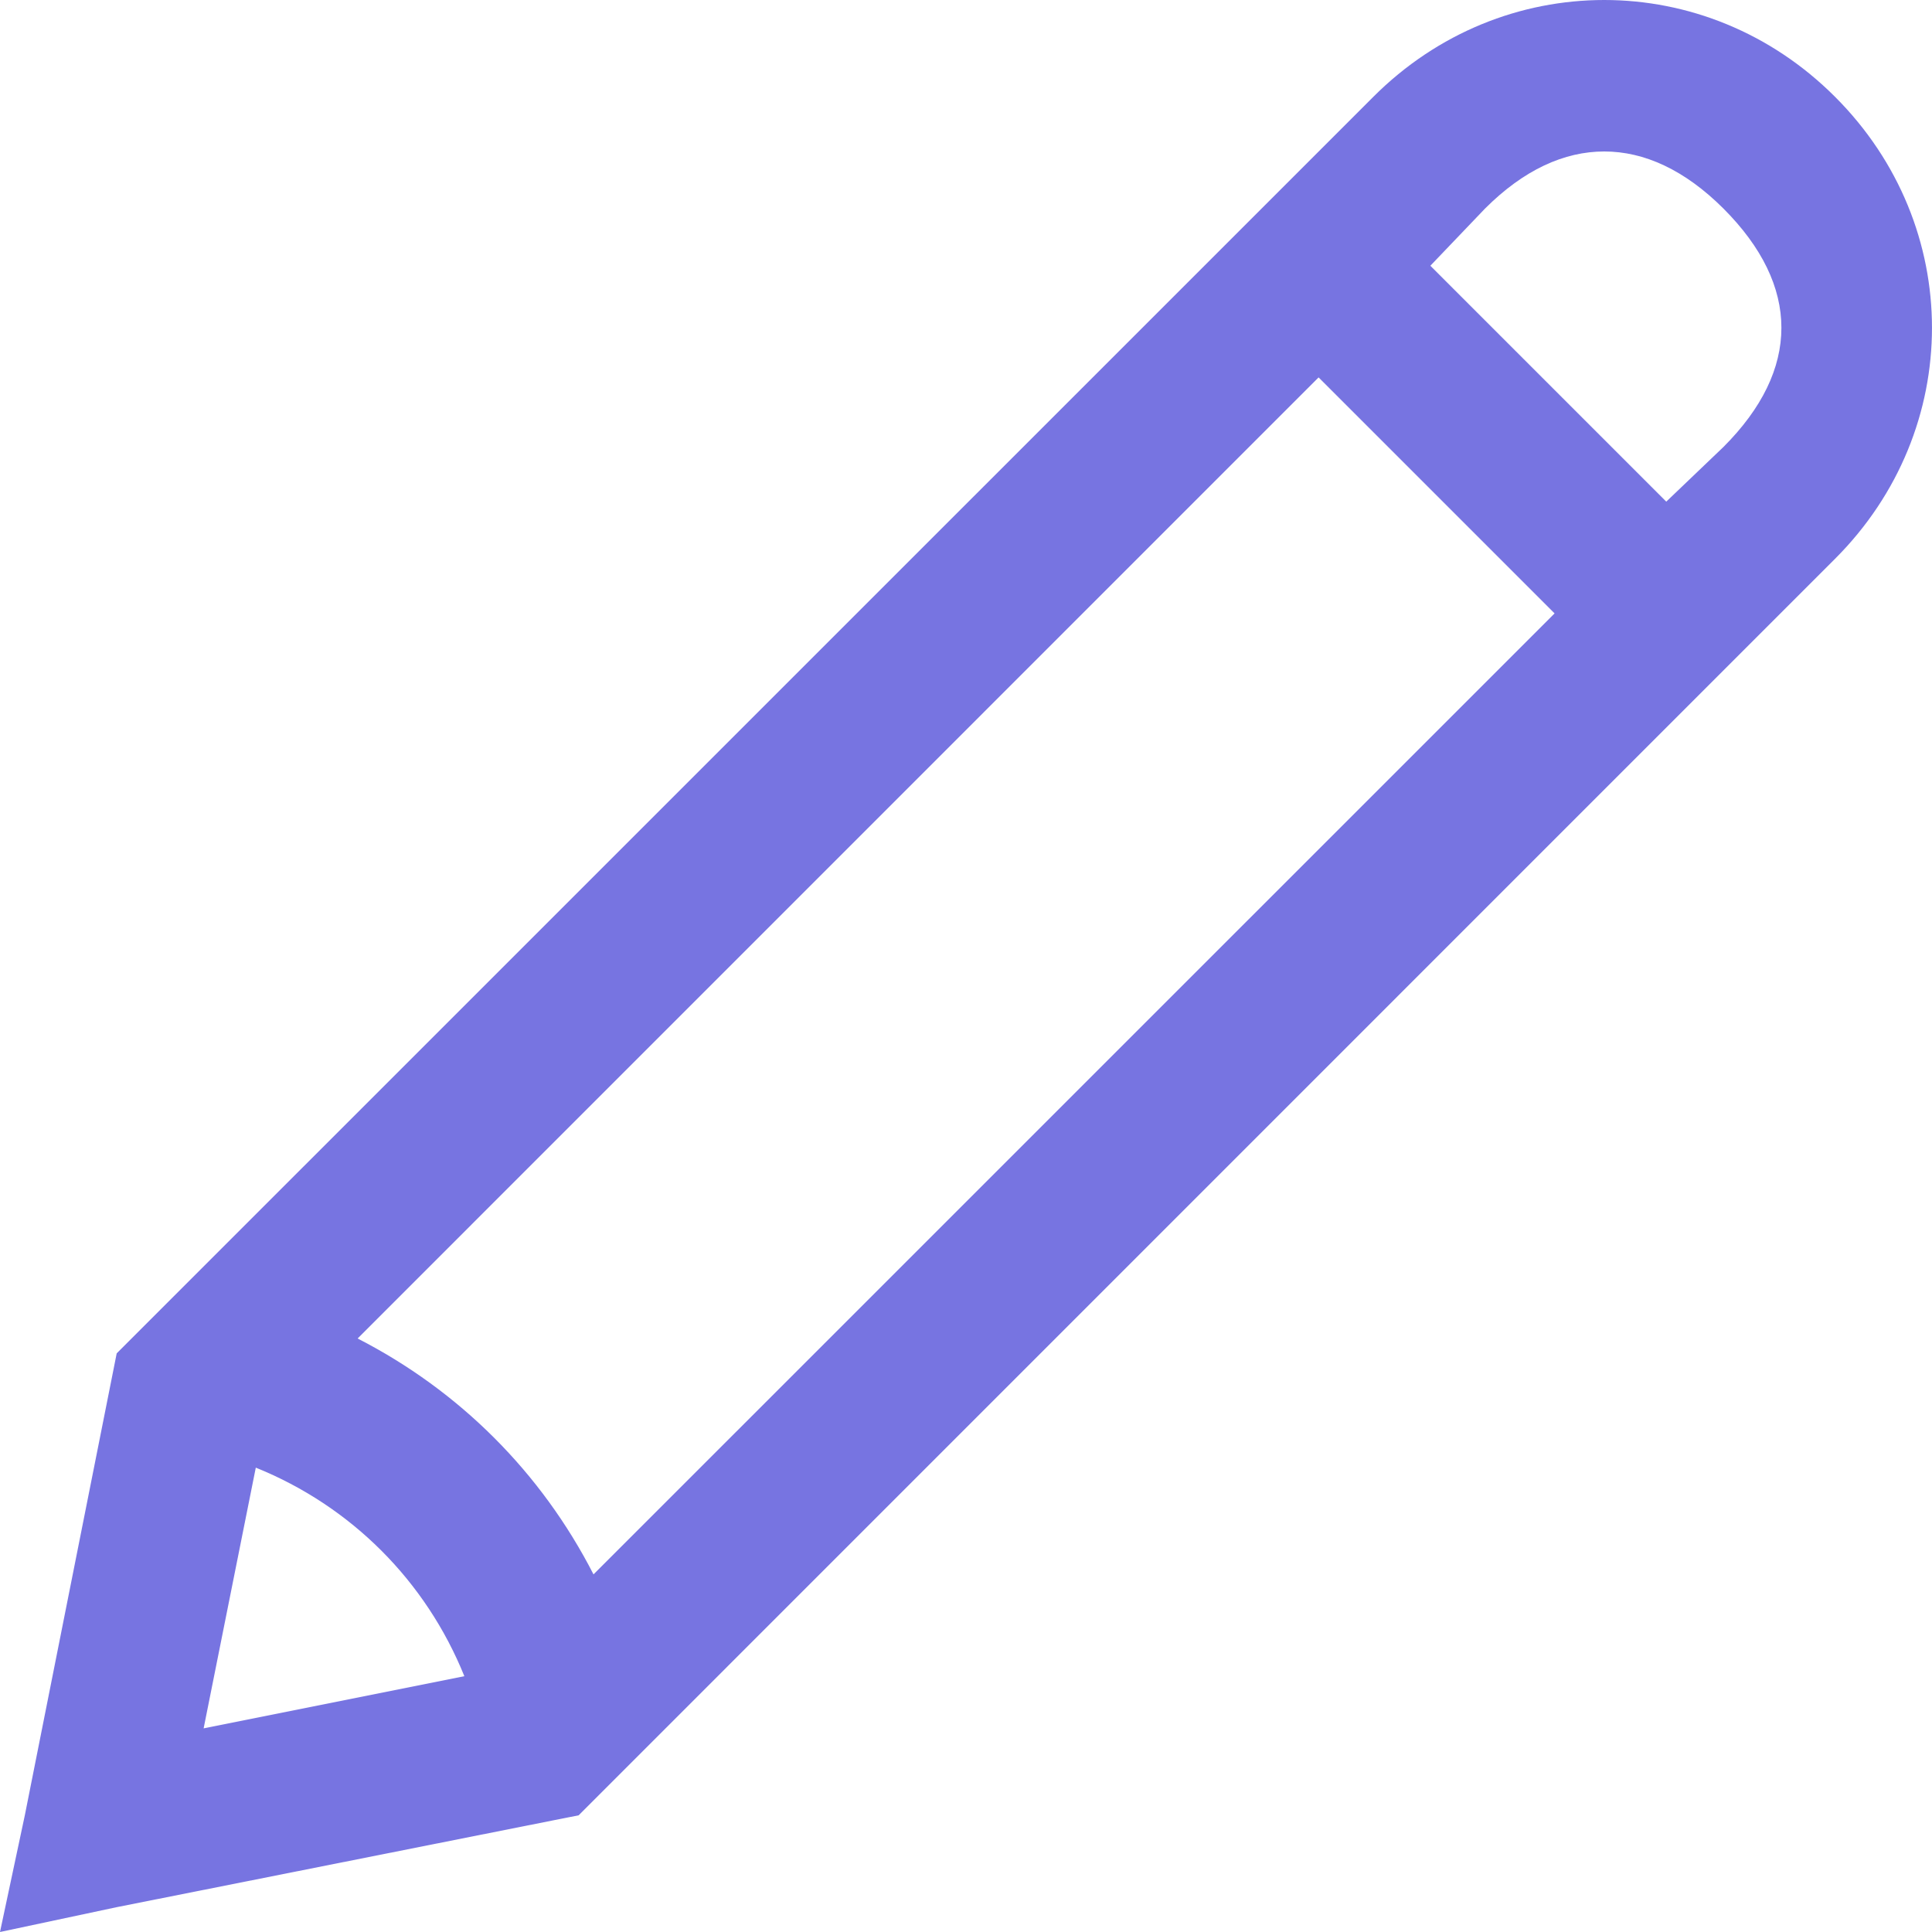 <svg width="20" height="20" viewBox="0 0 20 20" fill="none" xmlns="http://www.w3.org/2000/svg">
<path d="M16.607 0C15.745 0 14.884 0.334 14.216 1.003L1.208 14.01L1.157 14.267L0.257 18.792L0 20L1.208 19.743L5.733 18.843L5.99 18.792L18.997 5.784C20.334 4.447 20.334 2.339 18.997 1.003C18.329 0.334 17.468 0 16.607 0ZM16.607 1.568C17.021 1.568 17.439 1.758 17.841 2.159C18.641 2.96 18.641 3.827 17.841 4.627L17.249 5.193L14.807 2.751L15.373 2.159C15.774 1.758 16.192 1.568 16.607 1.568ZM13.65 3.907L16.093 6.35L6.144 16.298C5.604 15.244 4.756 14.396 3.702 13.856L13.65 3.907ZM2.648 15.193C3.634 15.591 4.409 16.366 4.807 17.352L2.108 17.892L2.648 15.193Z" fill="#7774E1"/>
</svg>
